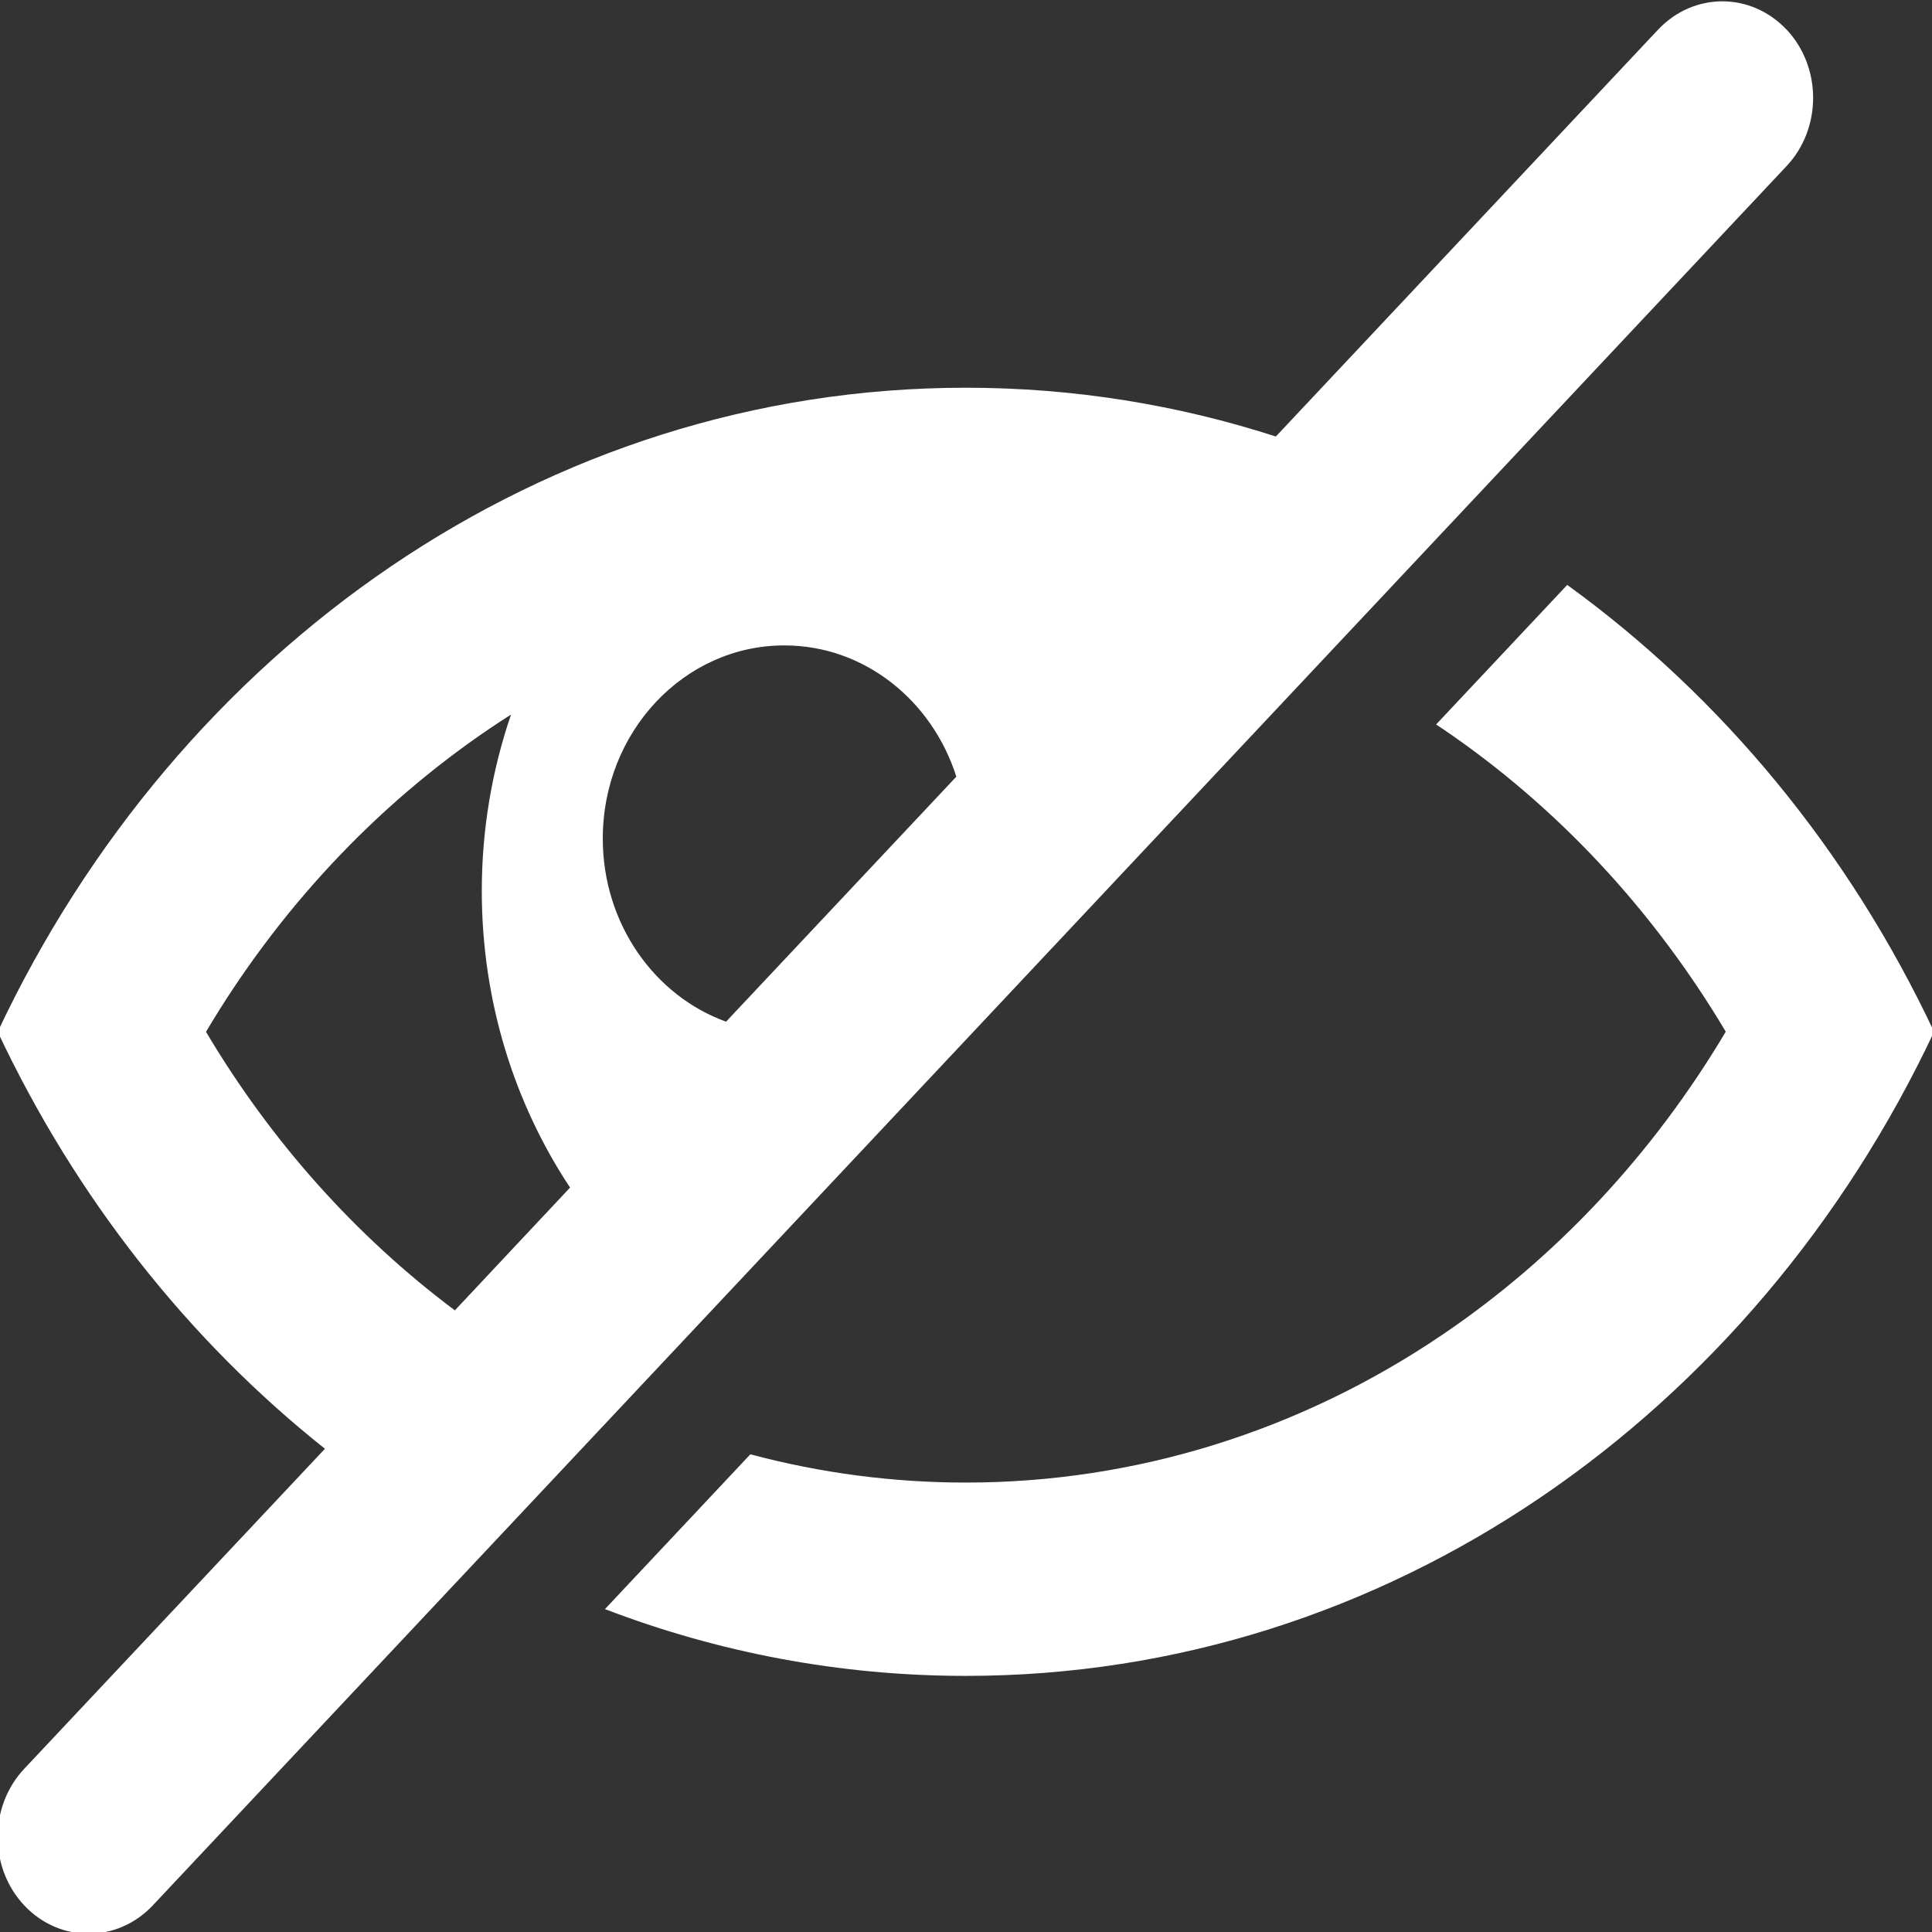 <?xml version="1.0" encoding="UTF-8" standalone="no"?>
<!-- Created with Inkscape (http://www.inkscape.org/) -->

<svg
   xmlns:dc="http://purl.org/dc/elements/1.1/"
   xmlns:cc="http://creativecommons.org/ns#"
   xmlns:rdf="http://www.w3.org/1999/02/22-rdf-syntax-ns#"
   xmlns:svg="http://www.w3.org/2000/svg"
   xmlns="http://www.w3.org/2000/svg"
   xmlns:sodipodi="http://sodipodi.sourceforge.net/DTD/sodipodi-0.dtd"
   xmlns:inkscape="http://www.inkscape.org/namespaces/inkscape"
   width="16px"
   height="16px"
   viewBox="0 0 16 16"
   version="1.1"
   id="SVGRoot"
   inkscape:version="0.92.5 (2060ec1f9f, 2020-04-08)"
   sodipodi:docname="Close.svg">
  <rect x="0" y="0" width="16" height="16" fill="#333333" stroke="none"/>
  <defs
     id="defs820" />
  <sodipodi:namedview
     id="base"
     pagecolor="#ffffff"
     bordercolor="#666666"
     borderopacity="1.0"
     inkscape:pageopacity="0.0"
     inkscape:pageshadow="2"
     inkscape:zoom="45.254834"
     inkscape:cx="4.3440304"
     inkscape:cy="5.8417715"
     inkscape:document-units="px"
     inkscape:current-layer="layer1"
     showgrid="false"
     inkscape:window-width="1920"
     inkscape:window-height="1016"
     inkscape:window-x="0"
     inkscape:window-y="27"
     inkscape:window-maximized="1"
     inkscape:grid-bbox="true"
     inkscape:pagecheckerboard="true" />
  <g
     inkscape:label="Layer 1"
     inkscape:groupmode="layer"
     id="layer1">
    <path
       inkscape:connector-curvature="0"
       d="m 14.795,0.245 c -0.294,-0.312 -0.769,-0.312 -1.063,0 L 10.566,3.615 C 9.752,3.352 8.891,3.211 7.999,3.211 c -3.497,0 -6.528,2.168 -8.018,5.334 C 0.625,9.914 1.557,11.097 2.691,11.998 L 0.201,14.648 c -0.294,0.312 -0.294,0.819 0,1.132 0.147,0.156 0.339,0.234 0.532,0.234 0.192,0 0.385,-0.078 0.532,-0.234 L 14.795,1.376 c 0.294,-0.312 0.294,-0.819 0,-1.132 z M 6.496,5.345 c 0.661,0 1.223,0.455 1.424,1.087 L 6.013,8.461 C 5.42,8.247 4.992,7.649 4.992,6.945 c 0,-0.884 0.673,-1.6 1.503,-1.6 z M 1.706,8.545 C 2.305,7.536 3.104,6.68 4.046,6.04 4.107,5.998 4.169,5.958 4.232,5.918 4.076,6.374 3.99,6.865 3.99,7.378 c 0,0.915 0.271,1.763 0.731,2.457 L 3.767,10.852 C 2.946,10.237 2.245,9.453 1.706,8.545 Z"
       id="path5"
       style="stroke-width:0.032;fill:#ffffff;fill-opacity:1" />
    <path
       inkscape:connector-curvature="0"
       d="m 12.979,4.844 -1.086,1.156 c 0.02,0.013 0.04,0.026 0.059,0.039 0.942,0.64 1.74,1.497 2.34,2.505 -0.6,1.009 -1.398,1.866 -2.34,2.505 -1.184,0.804 -2.551,1.229 -3.953,1.229 -0.605,0 -1.204,-0.079 -1.785,-0.234 l -1.204,1.282 c 0.935,0.358 1.941,0.553 2.989,0.553 3.497,0 6.528,-2.168 8.018,-5.334 C 15.312,7.046 14.261,5.772 12.979,4.844 Z"
       id="path9"
       style="stroke-width:0.032;fill:#ffffff;fill-opacity:1" />
  </g>
</svg>
